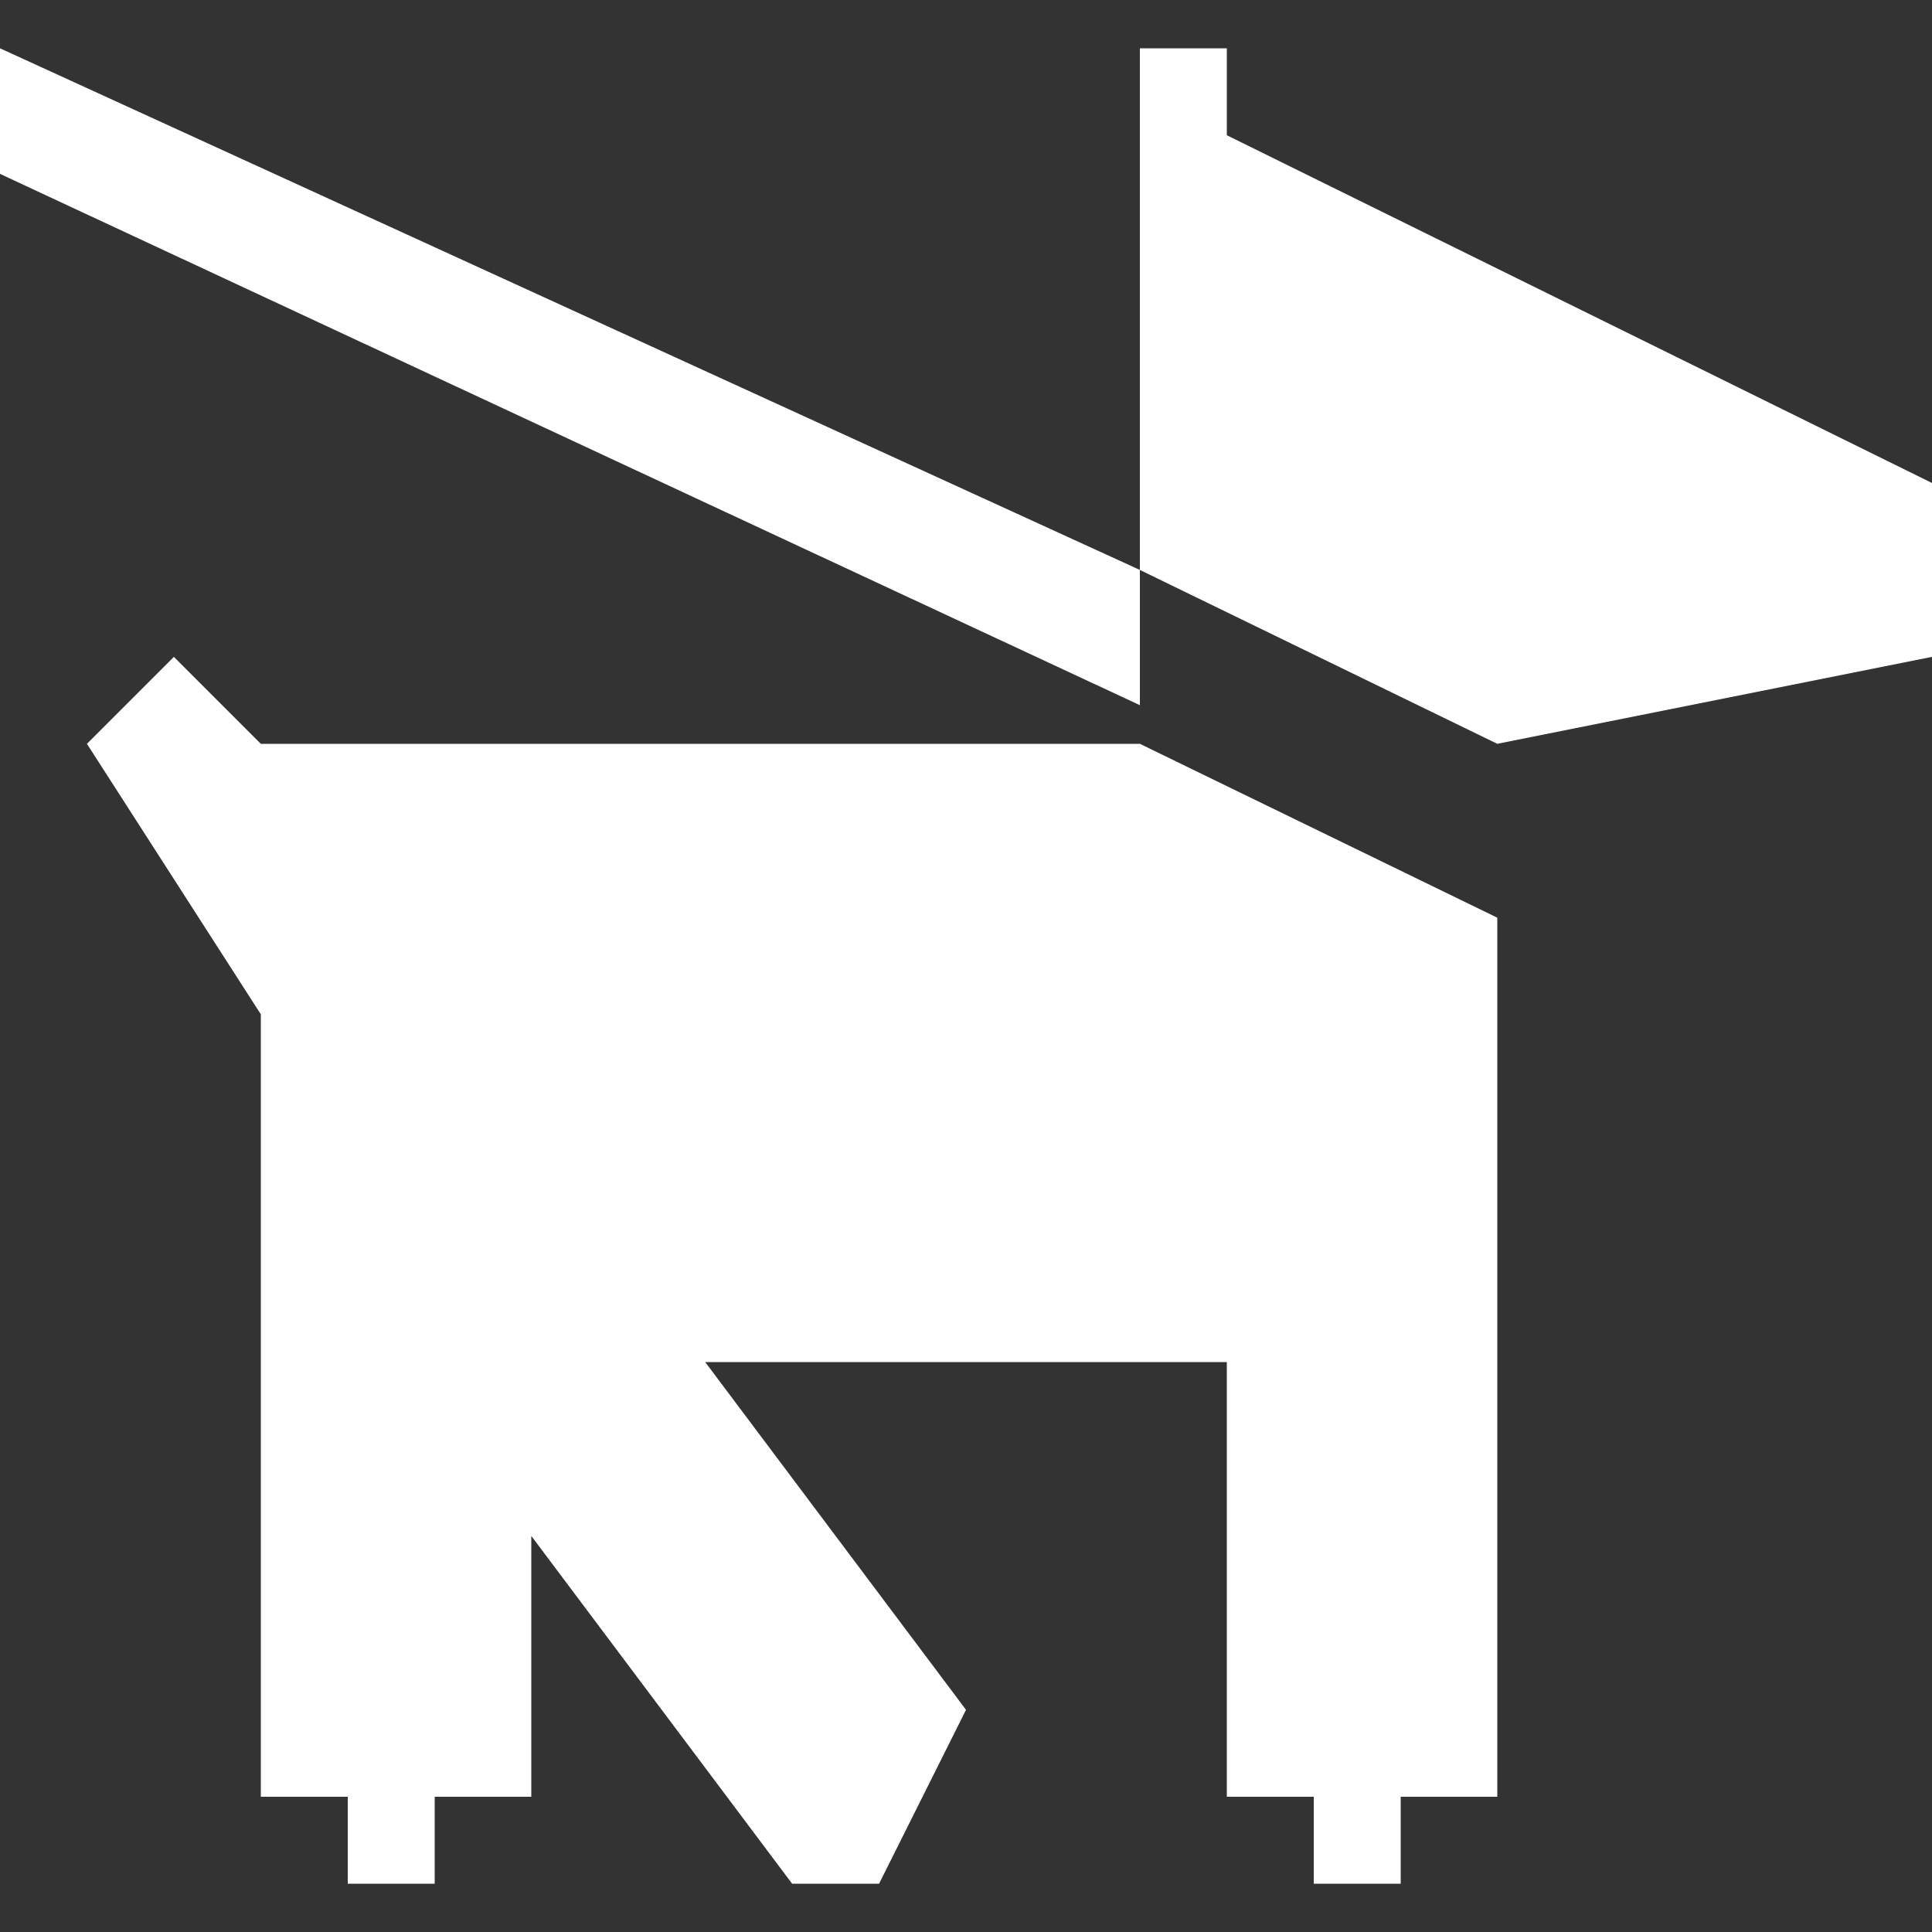 <?xml version="1.0" encoding="utf-8"?>
<!-- Generator: Adobe Illustrator 18.1.1, SVG Export Plug-In . SVG Version: 6.00 Build 0)  -->
<svg version="1.1" id="Icons" xmlns="http://www.w3.org/2000/svg" xmlns:xlink="http://www.w3.org/1999/xlink" x="0px" y="0px"
	 width="20px" height="20px" viewBox="0 0 20 20" enable-background="new 0 0 20 20" xml:space="preserve">
<rect x="0" y="0" width="20" height="20" fill="#333333" stroke="none"/>
<g>
	<g>
		<polygon fill="#FFFFFF" points="2.7,10.5 2.7,18.6 3.6,18.6 3.6,19.5 4.5,19.5 4.5,18.6 5.5,18.6 5.5,15.9 8.2,19.5 9.1,19.5 
			10,17.7 7.3,14.1 12.7,14.1 12.7,18.6 13.6,18.6 13.6,19.5 14.5,19.5 14.5,18.6 15.5,18.6 15.5,9.5 11.8,7.7 2.7,7.7 1.8,6.8 
			0.9,7.7 		"/>
		<polygon fill="#FFFFFF" points="11.8,5.9 11.8,0.5 12.7,0.5 12.7,1.4 20,5 20,6.8 15.5,7.7 		"/>
		<polygon fill="#FFFFFF" points="0,0.5 0,1.8 11.8,7.3 11.8,5.9 		"/>
	</g>
</g>
</svg>
